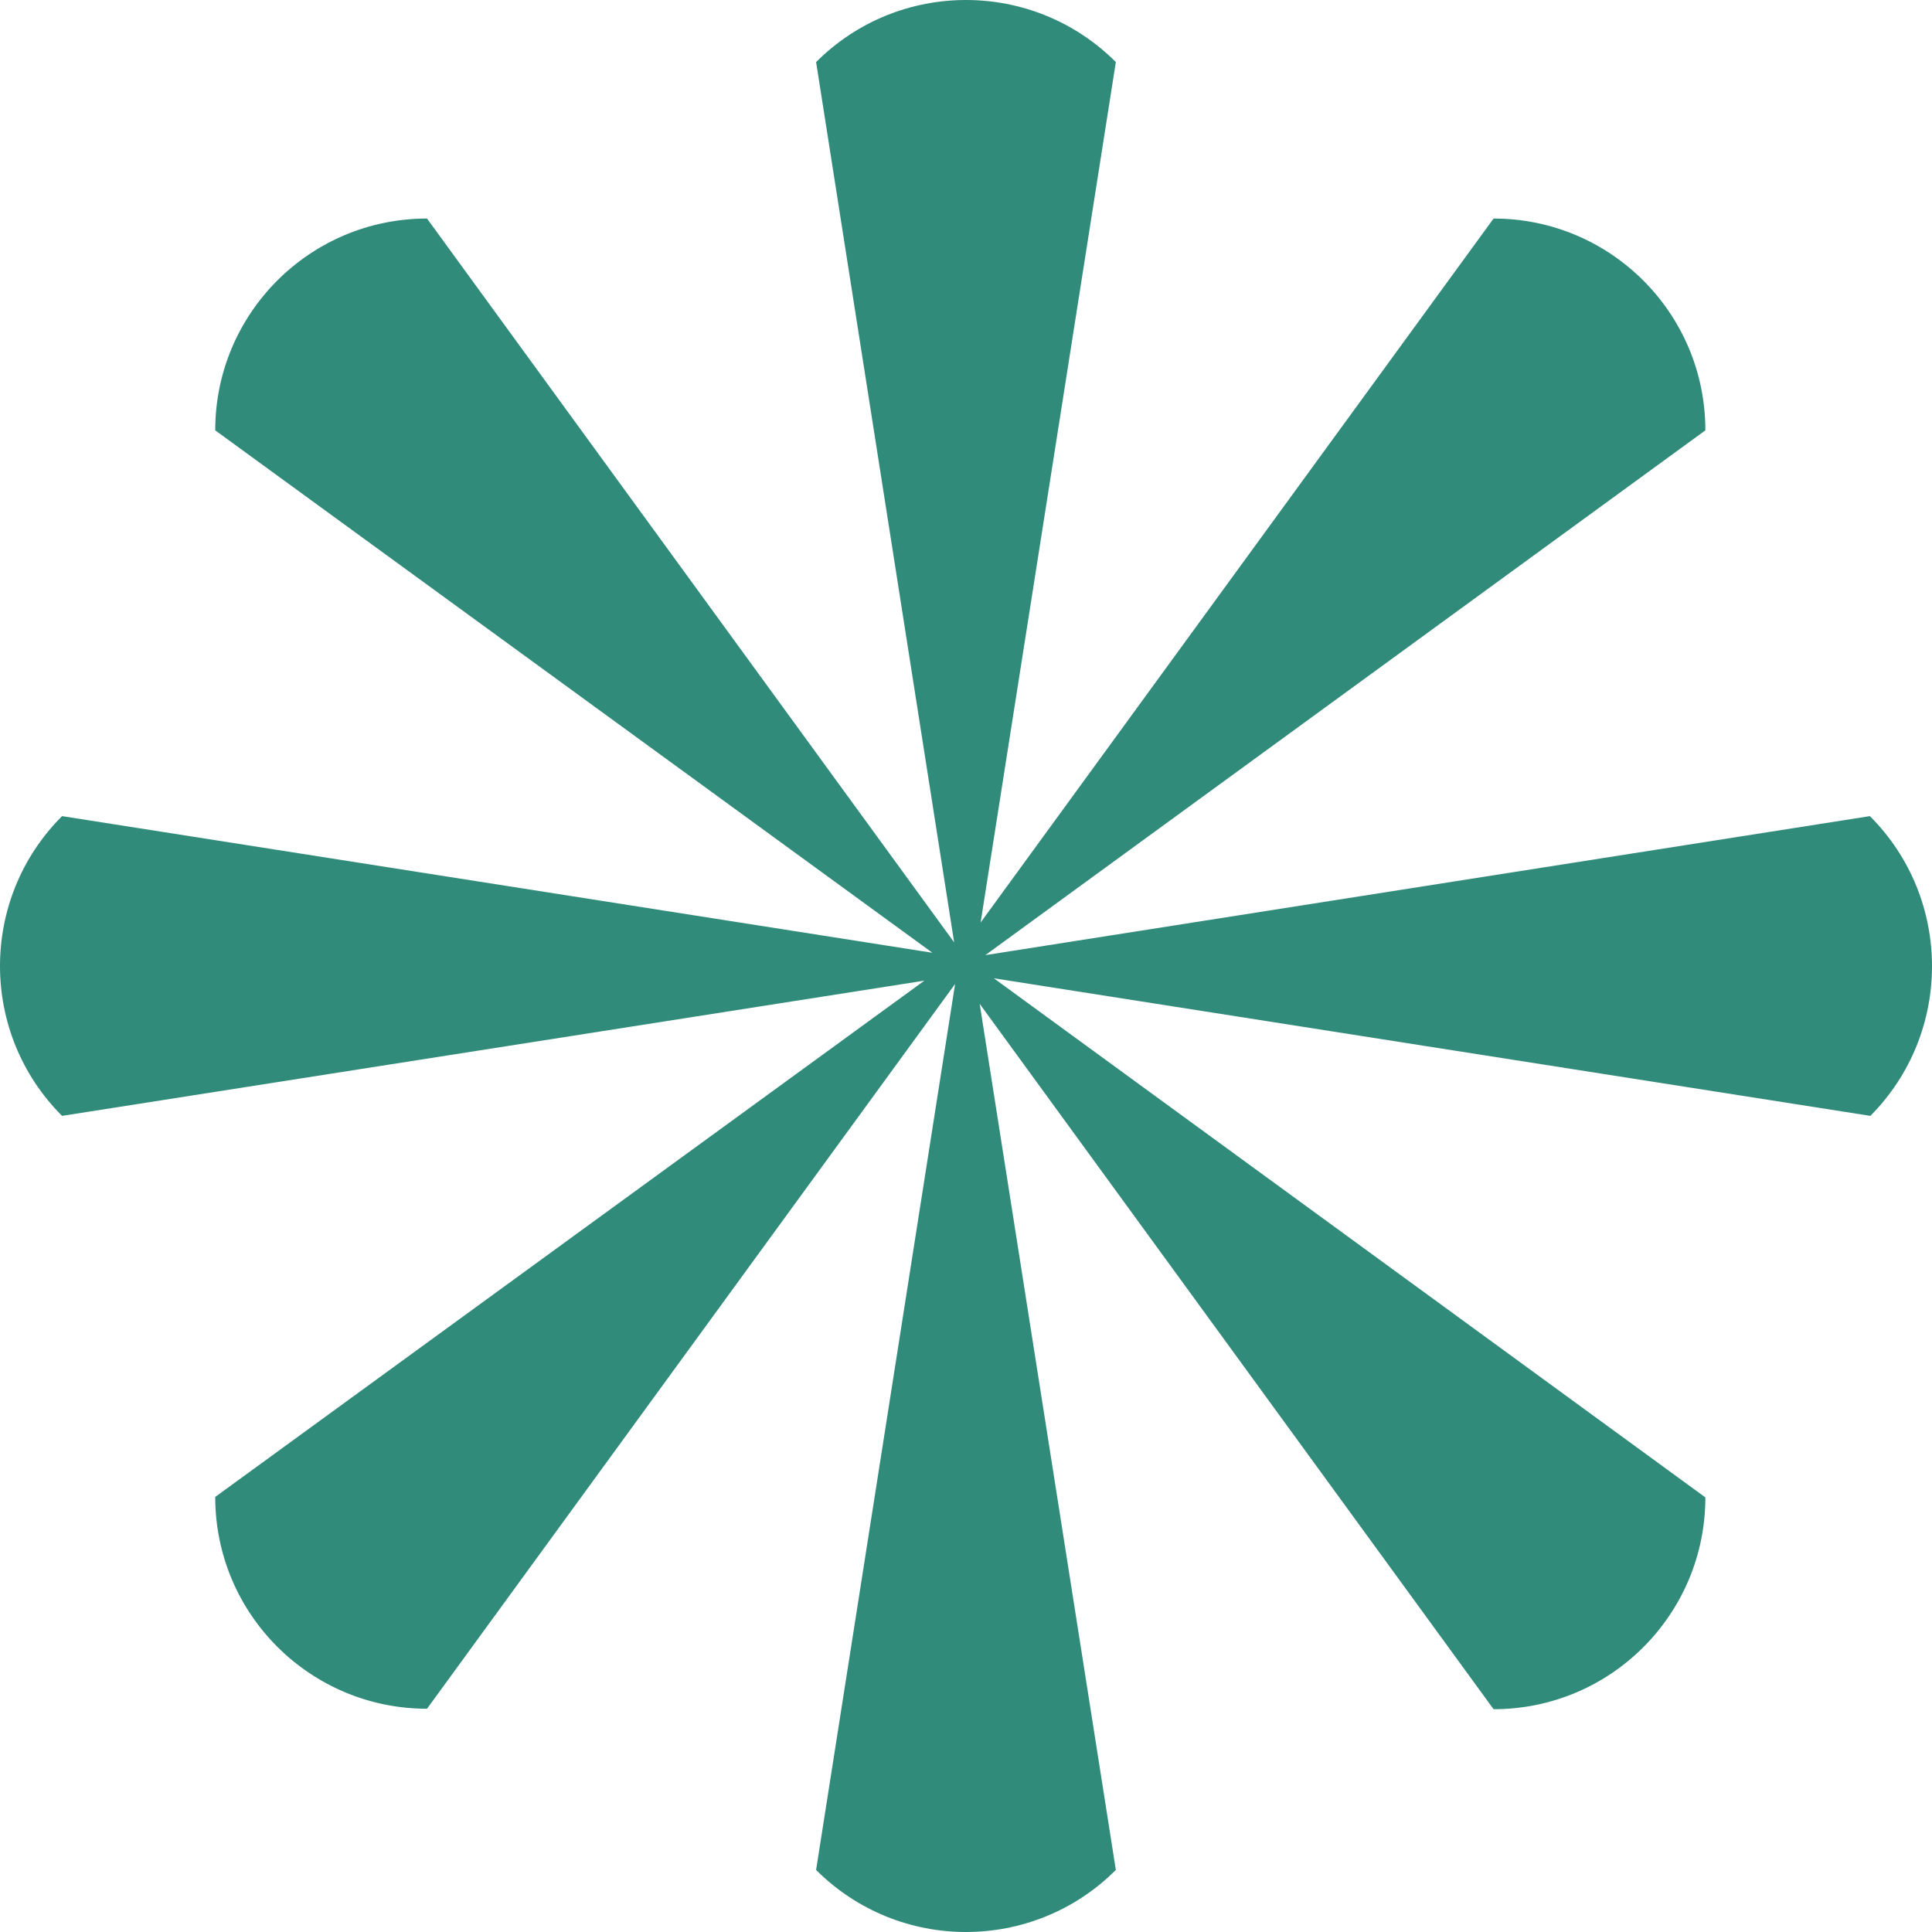 <svg width="302" height="302" viewBox="0 0 302 302" fill="none" xmlns="http://www.w3.org/2000/svg">
<path d="M292.291 127.573L154.025 149.3L266.574 67.269C266.574 48.941 251.721 34.161 233.467 34.161L153.286 144.201L174.422 9.7C161.489 -3.233 140.502 -3.233 127.569 9.7L149.148 147.305L66.75 34.161C48.423 34.161 33.643 49.015 33.643 67.269L145.748 148.931L9.699 127.573C-3.233 140.506 -3.233 161.494 9.699 174.427L144.492 153.291L33.643 233.992C33.643 252.319 48.497 267.1 66.75 267.1L149.296 153.808L127.569 292.3C140.502 305.233 161.489 305.233 174.422 292.3L153.138 156.912L233.467 267.174C251.794 267.174 266.574 252.319 266.574 234.066L155.355 152.921L292.365 174.427C305.224 161.494 305.224 140.506 292.291 127.573Z" fill="#308B7B"/>
</svg>
